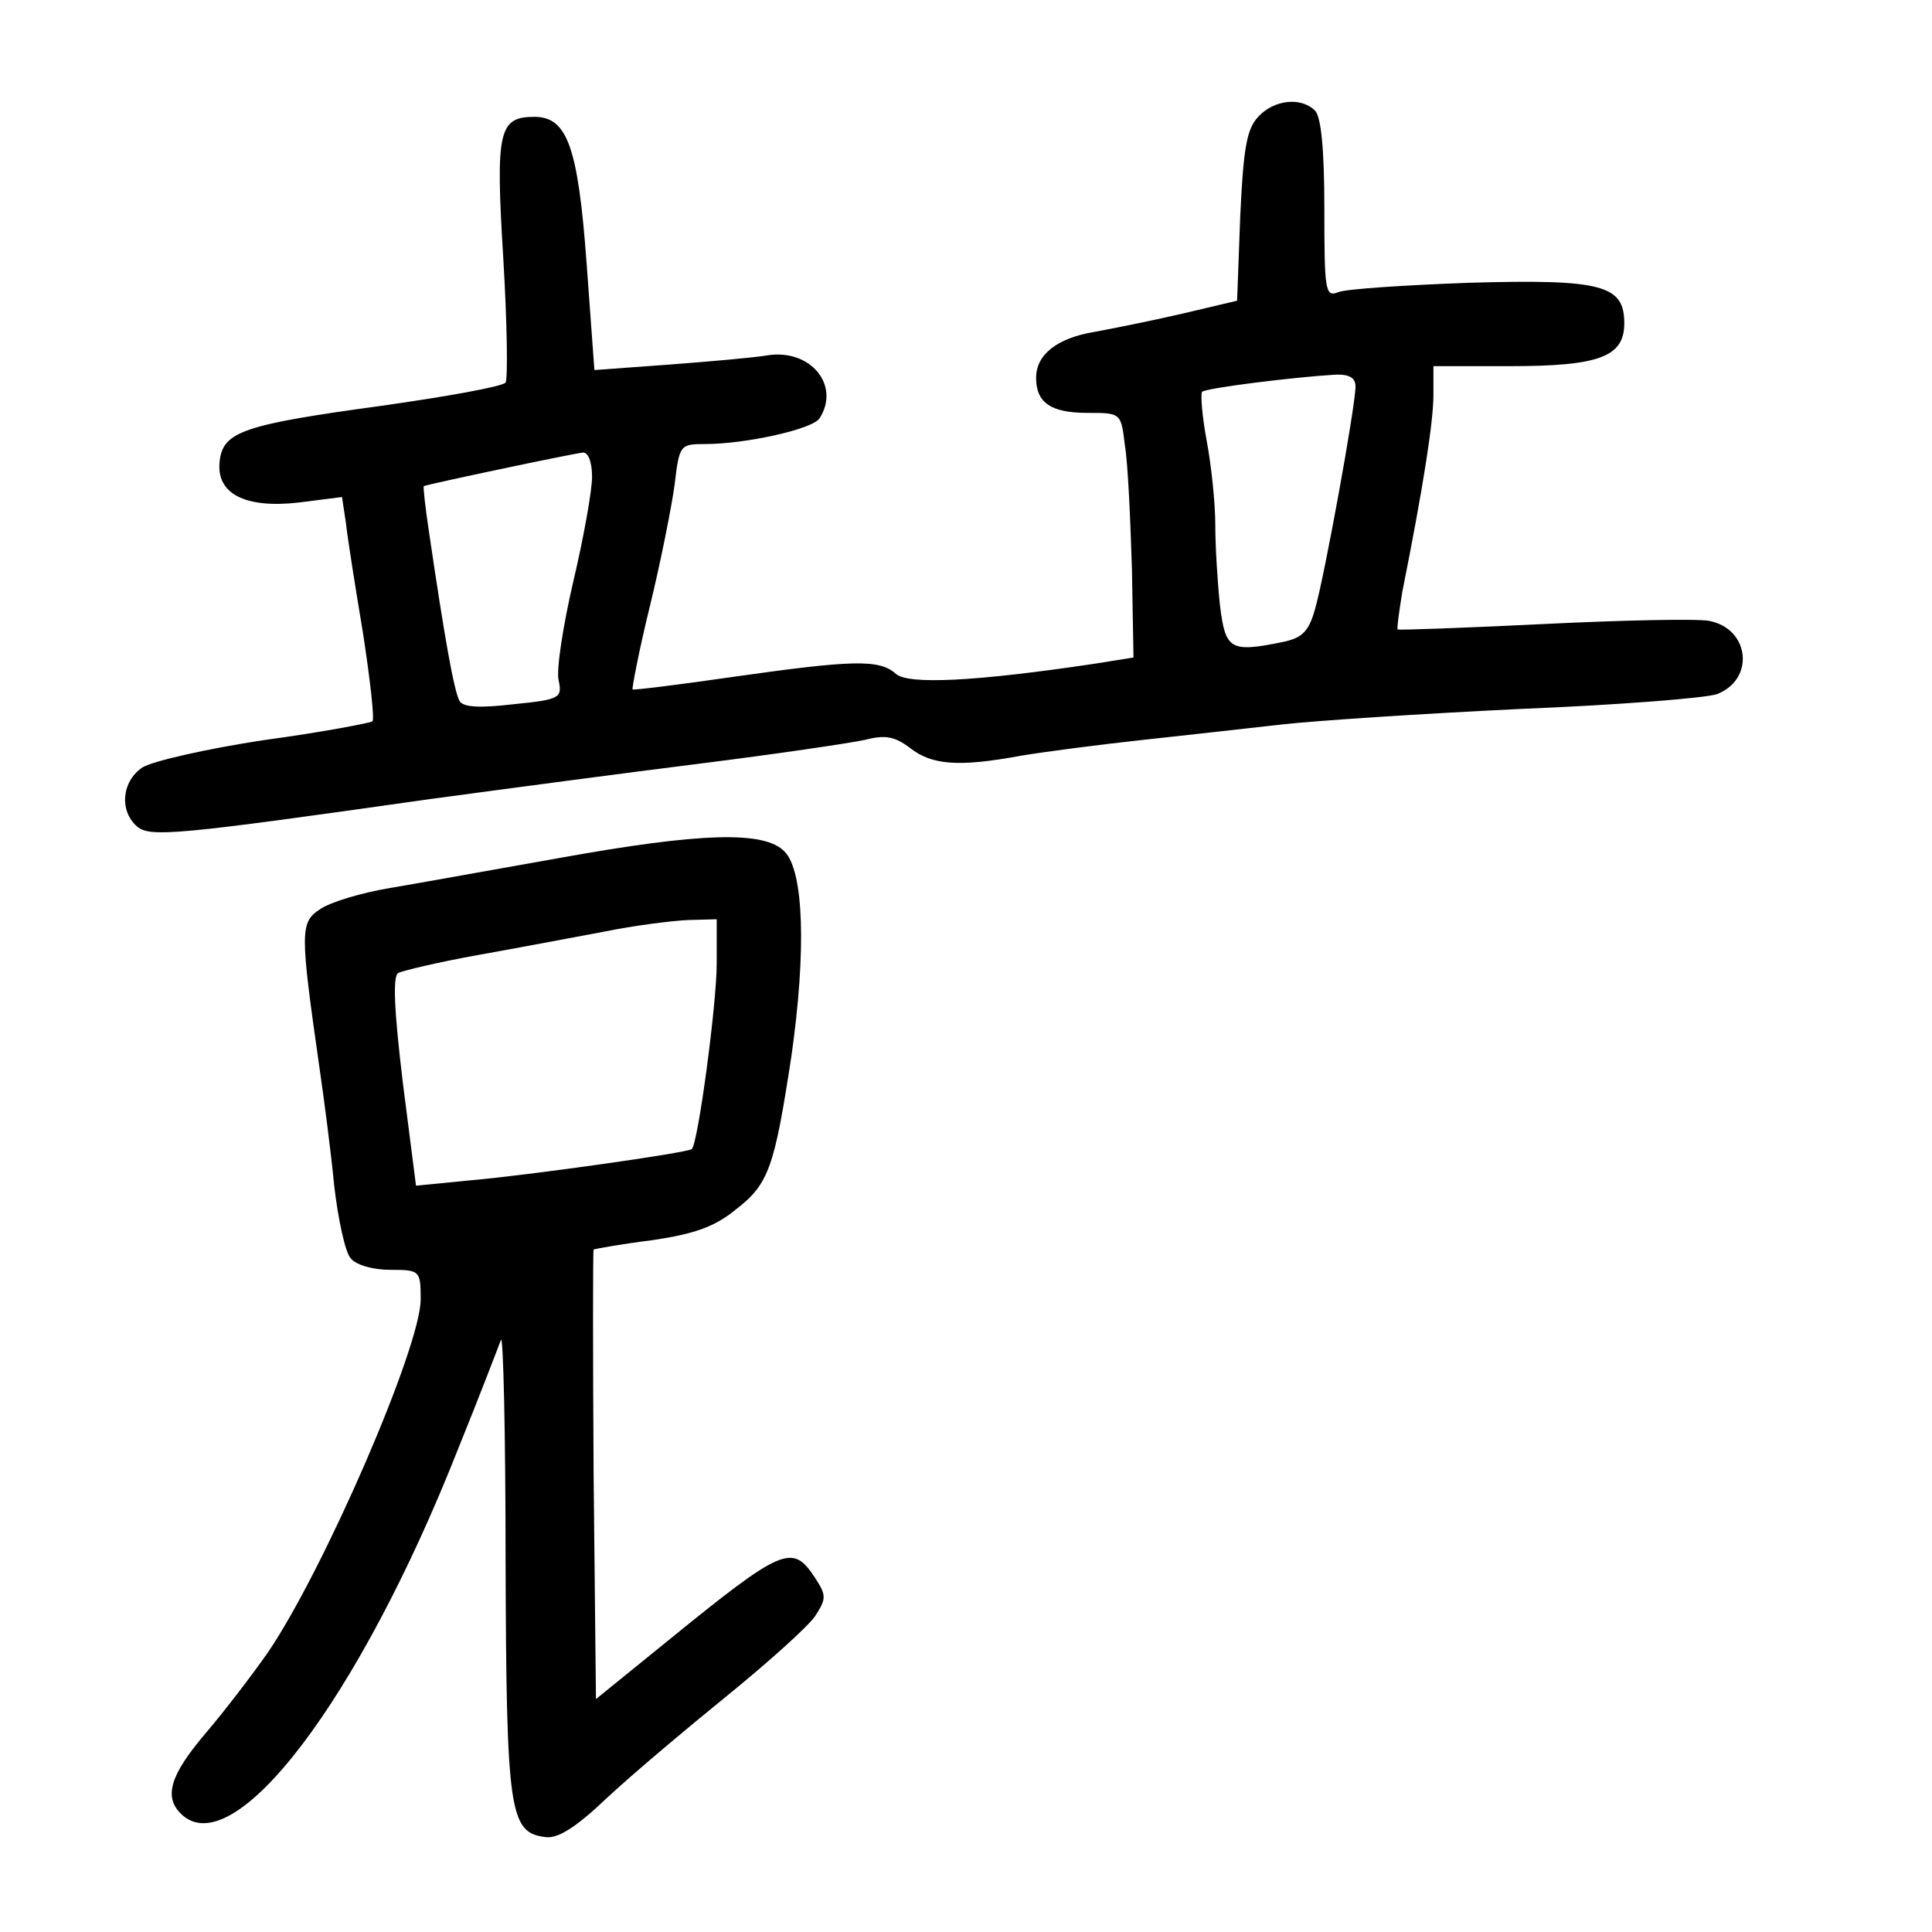 <?xml version="1.0" standalone="no"?>
<!DOCTYPE svg PUBLIC "-//W3C//DTD SVG 20010904//EN"
 "http://www.w3.org/TR/2001/REC-SVG-20010904/DTD/svg10.dtd">
<svg version="1.0" xmlns="http://www.w3.org/2000/svg"
 width="248pt" height="248pt" viewBox="0 0 248 248"
 preserveAspectRatio="xMidYMid meet">
<g transform="translate(0,248) scale(0.1,-0.1)"
fill="#000000" stroke="none">
<path d="M1615 2330 c-15 -16 -19 -42 -23 -128 l-4 -108 -72 -17 c-39 -9 -89
-19 -111 -23 -48 -8 -75 -29 -75 -59 0 -32 19 -45 66 -45 43 0 43 0 48 -42 4
-24 7 -95 9 -158 l2 -114 -50 -8 c-154 -23 -239 -27 -255 -13 -21 19 -55 18
-210 -4 -69 -10 -126 -17 -128 -16 -1 1 8 49 22 106 14 57 28 128 32 157 6 51
7 52 39 52 52 0 138 19 147 33 27 42 -11 89 -66 81 -17 -3 -74 -8 -127 -12
l-96 -7 -10 137 c-11 150 -25 188 -67 188 -46 0 -50 -18 -40 -181 5 -83 6
-155 3 -160 -3 -5 -75 -18 -160 -30 -176 -24 -203 -33 -207 -71 -5 -42 33 -61
102 -53 l55 7 5 -33 c2 -19 12 -82 22 -142 9 -59 15 -110 12 -113 -3 -2 -65
-14 -139 -24 -73 -11 -143 -27 -156 -35 -27 -18 -30 -56 -7 -76 17 -14 50 -11
374 35 96 13 254 34 350 46 96 12 190 26 209 30 27 7 39 5 59 -10 28 -22 62
-25 143 -10 30 5 99 14 154 20 55 6 136 15 180 20 44 5 182 14 307 20 125 5
238 14 252 19 49 19 42 84 -10 94 -15 3 -110 1 -212 -4 -102 -5 -186 -8 -188
-7 -1 2 2 23 6 48 27 135 40 219 40 253 l0 37 98 0 c115 0 147 12 147 55 0 49
-28 57 -200 52 -82 -3 -158 -8 -167 -12 -17 -7 -18 2 -18 107 0 75 -4 118 -12
126 -18 18 -53 14 -73 -8z m125 -346 c0 -25 -40 -245 -52 -286 -8 -29 -17 -37
-41 -42 -68 -14 -74 -10 -81 47 -3 28 -6 75 -6 103 0 28 -5 76 -11 108 -6 32
-8 60 -6 63 5 5 119 19 170 22 19 1 27 -4 27 -15z m-980 -116 c0 -18 -11 -79
-24 -134 -13 -56 -22 -113 -19 -127 5 -23 2 -25 -58 -31 -43 -5 -64 -4 -69 4
-7 12 -19 79 -39 215 -5 33 -8 60 -7 61 3 2 192 42 204 43 7 1 12 -12 12 -31z"/>
<path d="M720 1379 c-85 -15 -184 -33 -220 -39 -36 -6 -76 -18 -89 -27 -26
-17 -26 -28 -1 -203 6 -41 15 -110 19 -152 5 -43 14 -85 21 -93 7 -9 29 -15
51 -15 38 0 39 -1 39 -38 0 -61 -124 -347 -196 -453 -21 -30 -57 -77 -81 -105
-44 -52 -53 -80 -31 -102 67 -67 229 146 356 468 28 69 52 132 55 140 3 8 6
-120 6 -285 1 -320 5 -347 50 -353 16 -3 39 11 80 50 31 29 101 88 154 131 53
43 104 89 113 102 15 23 15 27 0 50 -29 44 -41 39 -191 -83 l-90 -73 -3 287
c-1 158 -1 288 0 290 2 1 35 7 75 12 54 8 80 17 107 39 43 33 50 54 72 198 19
134 16 237 -9 262 -26 27 -109 24 -287 -8z m200 -136 c0 -52 -24 -231 -32
-238 -6 -5 -213 -34 -283 -40 l-71 -7 -17 133 c-11 92 -13 135 -6 140 6 3 52
14 102 23 51 9 124 23 162 30 39 8 87 14 108 15 l37 1 0 -57z"/>
</g>
</svg>
